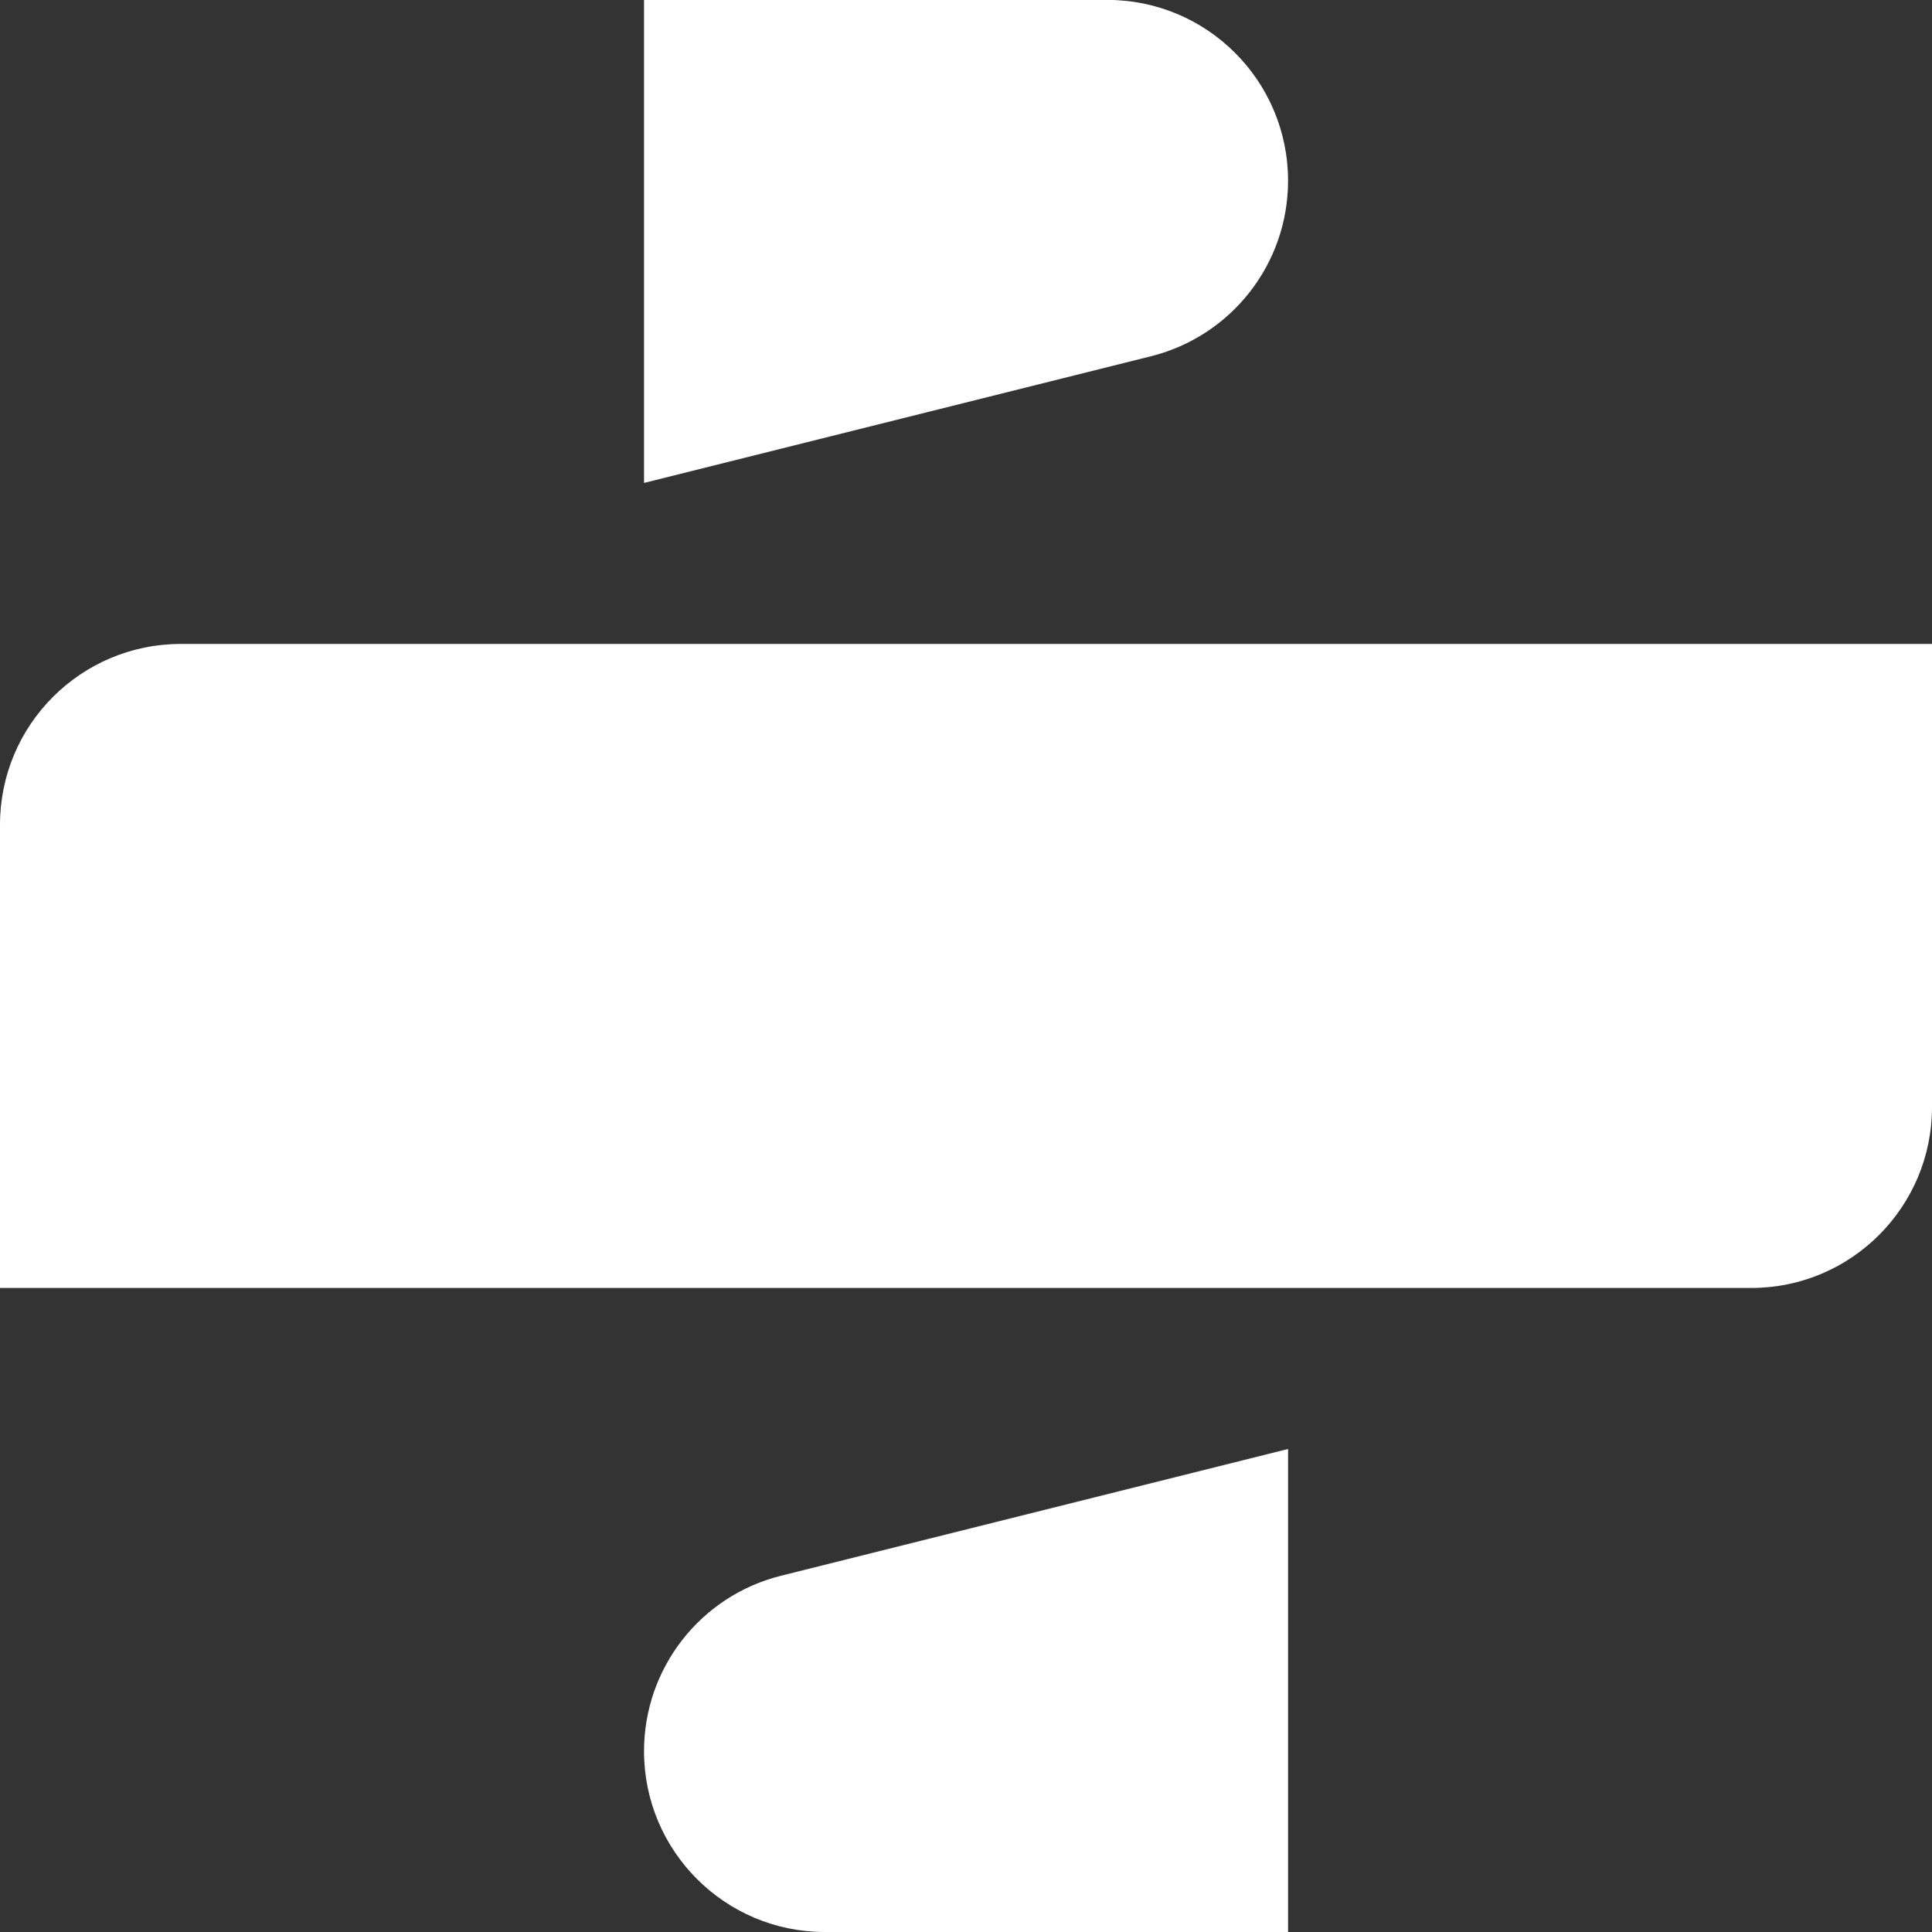 <?xml version="1.0" encoding="utf-8"?>
<svg viewBox="116.902 184.474 83.996 83.996" xmlns="http://www.w3.org/2000/svg">
  <rect x="116.902" y="184.474" width="83.996" height="83.996" fill="#333333" stroke="none"/>
  <defs>
    <clipPath id="id1">
      <path d="M 80.883 190.379 L 109 190.379 L 109 211.379 L 80.883 211.379 Z M 80.883 190.379 " clip-rule="nonzero"/>
    </clipPath>
    <clipPath id="id2">
      <path d="M 52.949 155.312 L 136.945 155.312 L 136.945 183.484 L 52.949 183.484 Z M 52.949 155.312 " clip-rule="nonzero"/>
    </clipPath>
    <clipPath id="id3">
      <path d="M 80 127.383 L 109 127.383 L 109 149 L 80 149 Z M 80 127.383 " clip-rule="nonzero"/>
    </clipPath>
  </defs>
  <g clip-path="url(#id1)" transform="matrix(1, 0, 0, 1, 63.953, 57.091)">
    <path fill="#ffffff" d="M 108.949 190.379 L 86.902 195.891 C 83.402 196.766 80.949 199.91 80.949 203.516 C 80.949 207.859 84.469 211.379 88.809 211.379 L 108.949 211.379 L 108.949 190.379 " fill-opacity="1" fill-rule="nonzero"/>
  </g>
  <g clip-path="url(#id2)" transform="matrix(1, 0, 0, 1, 63.953, 57.091)">
    <path fill="#ffffff" d="M 108.949 155.379 L 60.812 155.379 C 56.469 155.379 52.949 158.898 52.949 163.242 L 52.949 183.379 L 129.086 183.379 C 133.426 183.379 136.945 179.859 136.945 175.516 L 136.945 155.379 L 108.949 155.379 " fill-opacity="1" fill-rule="nonzero"/>
  </g>
  <g clip-path="url(#id3)" transform="matrix(1, 0, 0, 1, 63.953, 57.091)">
    <path fill="#ffffff" d="M 101.086 127.379 L 80.949 127.379 L 80.949 148.379 L 102.992 142.871 C 106.492 141.992 108.949 138.852 108.949 135.242 C 108.949 130.902 105.43 127.379 101.086 127.379 " fill-opacity="1" fill-rule="nonzero"/>
  </g>
</svg>